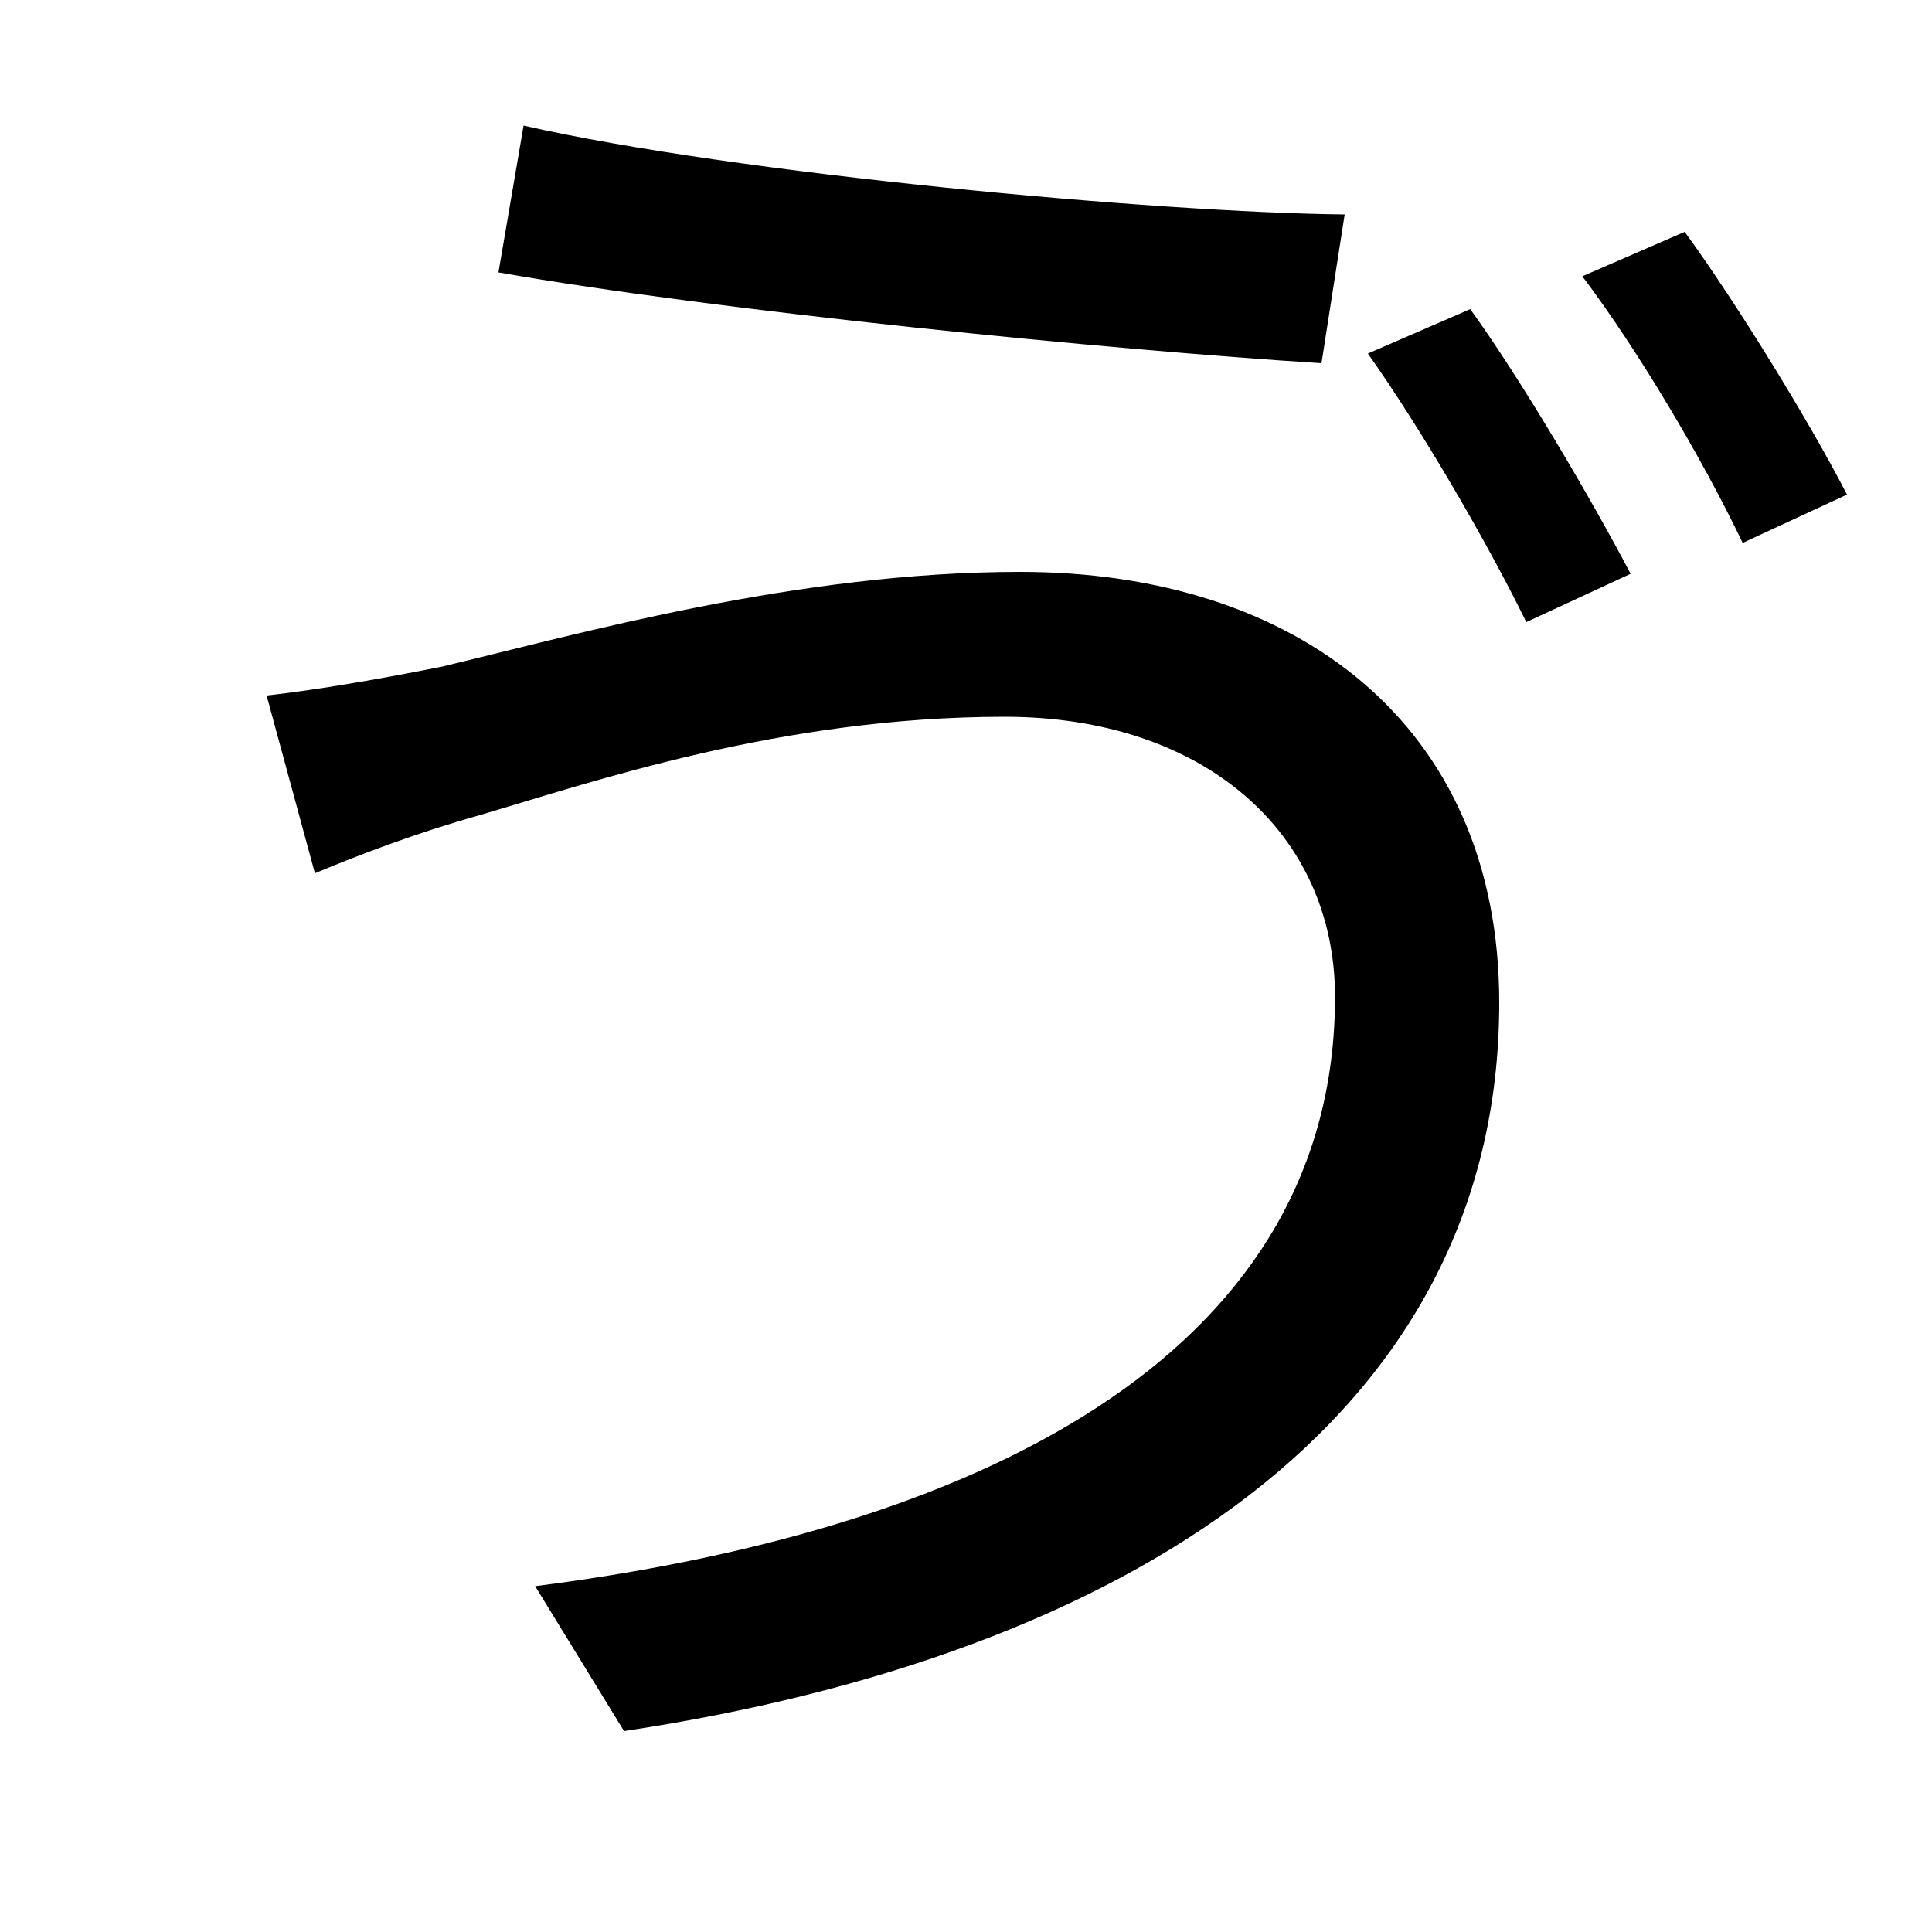 <svg xmlns="http://www.w3.org/2000/svg"
    viewBox="0 0 1000 1000">
  <!--
© 2014-2021 Adobe (http://www.adobe.com/).
Noto is a trademark of Google Inc.
This Font Software is licensed under the SIL Open Font License, Version 1.1. This Font Software is distributed on an "AS IS" BASIS, WITHOUT WARRANTIES OR CONDITIONS OF ANY KIND, either express or implied. See the SIL Open Font License for the specific language, permissions and limitations governing your use of this Font Software.
http://scripts.sil.org/OFL
  -->
<path d="M691 516C691 694 520 790 277 821L323 896C582 857 776 735 776 519 776 375 671 296 528 296 413 296 300 328 229 345 199 351 165 357 138 360L163 452C187 442 216 431 248 422 306 405 404 371 520 371 623 371 691 431 691 516ZM271 65L258 141C372 161 573 181 684 188L696 111C599 110 381 90 271 65ZM761 160L708 183C735 221 770 281 790 322L844 297C823 257 787 196 761 160ZM872 120L819 143C847 180 881 237 902 281L956 256C937 219 899 157 872 120Z"/>
</svg>